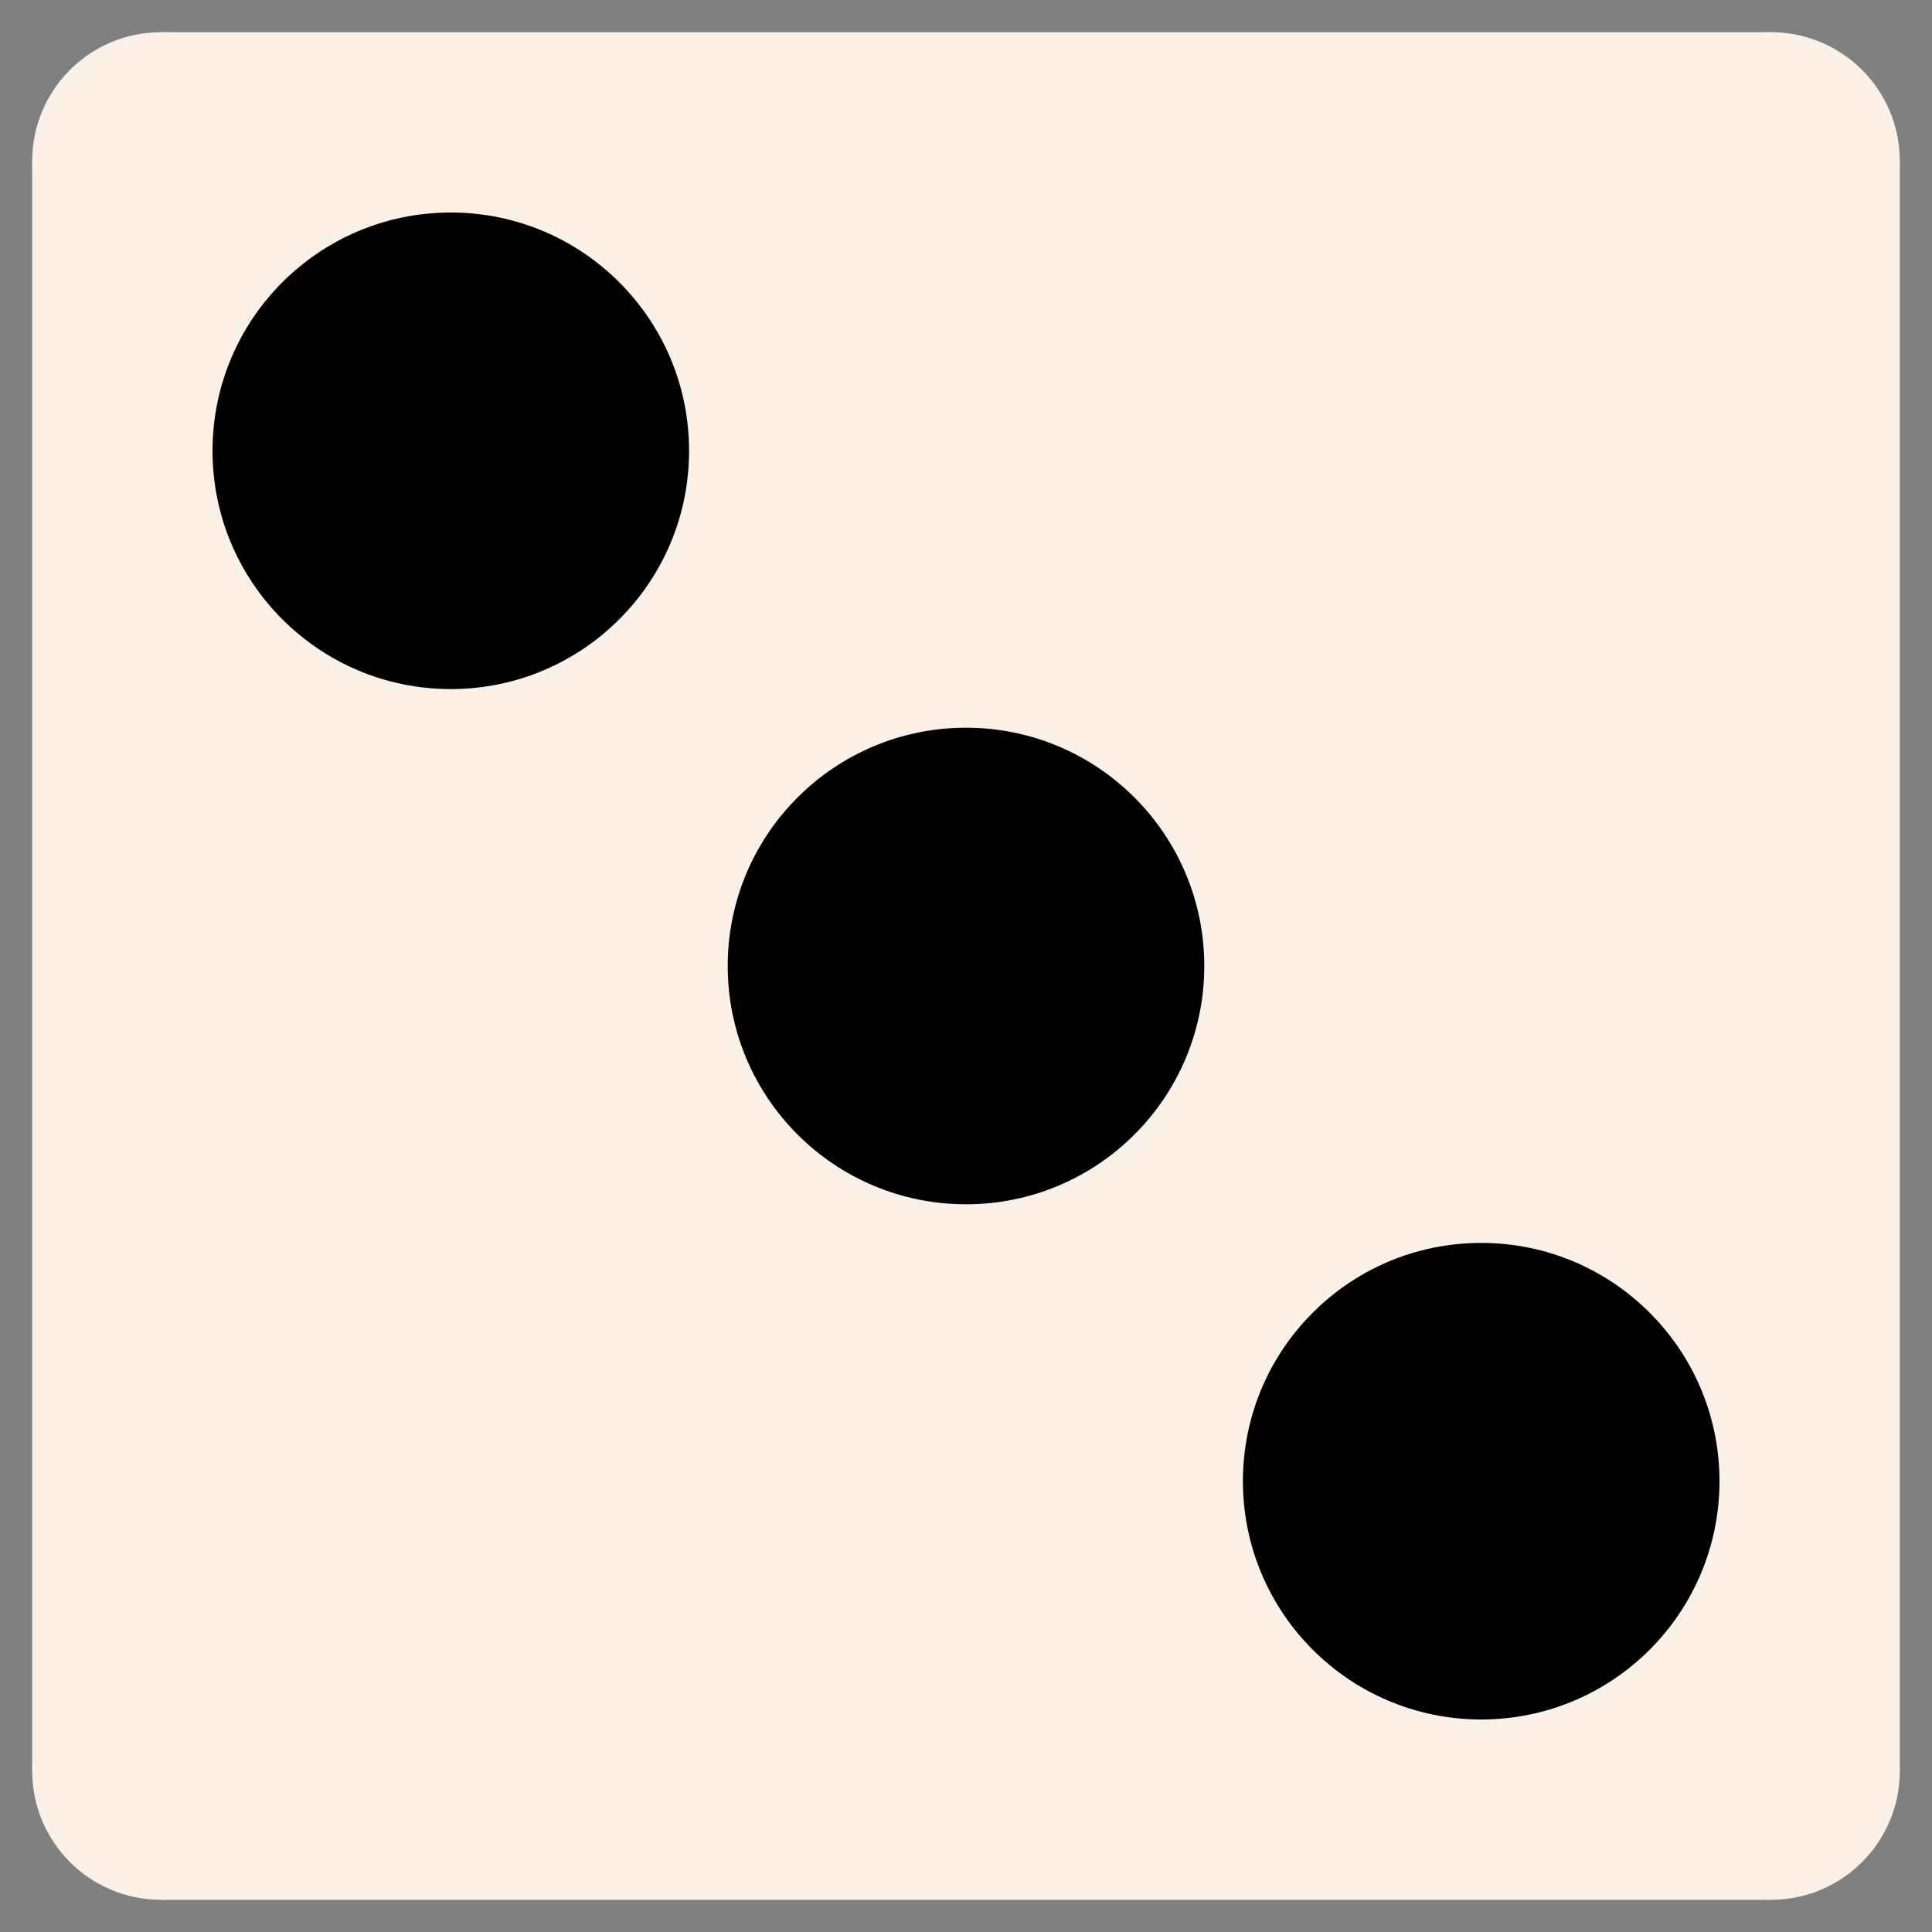 <svg version="1.1" xmlns="http://www.w3.org/2000/svg" width="512" height="512" viewBox="0 0 600 600" transform="">
	<rect x="0" y="0" width="600" height="600" fill="#808080" stroke="none"/>
	<defs>
		<code>
			<![CDATA[
size(600, 600);
background("white");

circle(50, 50, 40).fill("linen");
circle(550, 50, 40).fill("linen");
circle(550, 550, 40).fill("linen");
circle(50, 550, 40).fill("linen");
rect(50, 10, 500, 580).fill("linen");
rect(10, 50, 580, 500).fill("linen");

circle(140, 140, 74);
circle(600 - 140, 600 - 140, 74);
circle(300, 300, 74);
]]>
		</code>
	</defs>
	<circle cx="50" cy="50" r="40" fill="linen"/>
	<circle cx="550" cy="50" r="40" fill="linen"/>
	<circle cx="550" cy="550" r="40" fill="linen"/>
	<circle cx="50" cy="550" r="40" fill="linen"/>
	<rect x="50" y="10" width="500" height="580" fill="linen"/>
	<rect x="10" y="50" width="580" height="500" fill="linen"/>
	<circle cx="140" cy="140" r="74"/>
	<circle cx="460" cy="460" r="74"/>
	<circle cx="300" cy="300" r="74"/>
</svg>